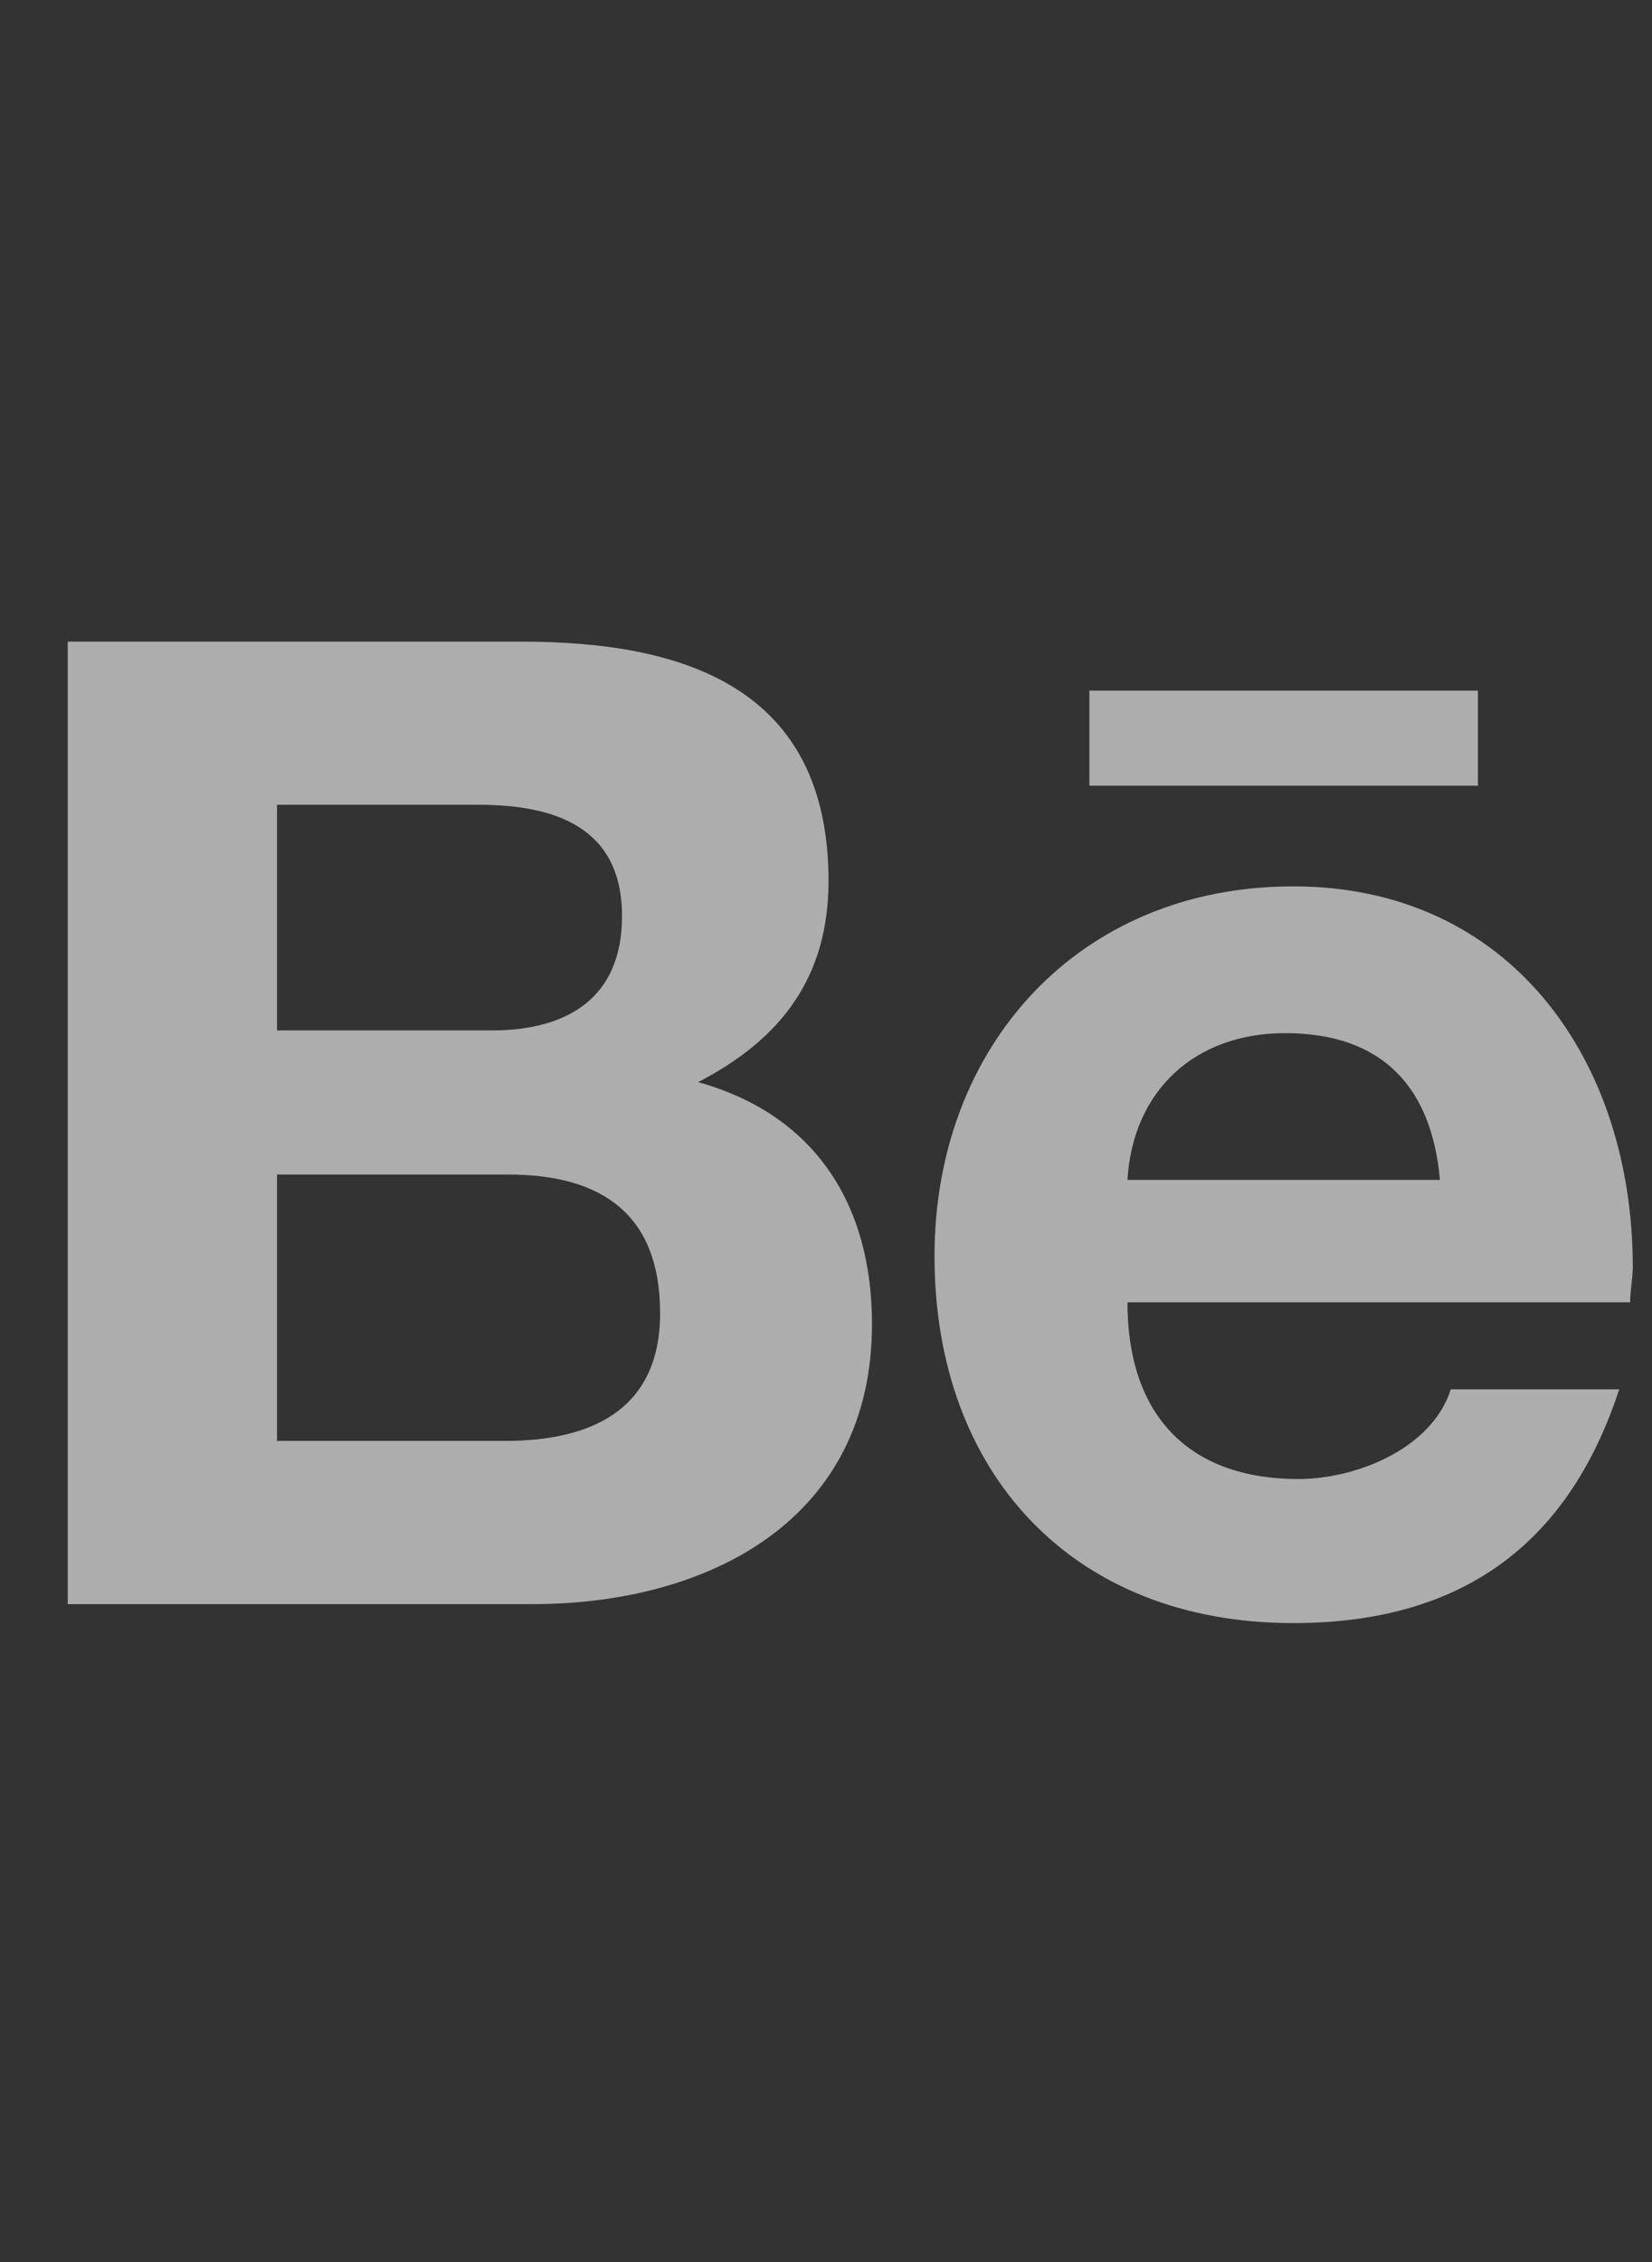 <svg width="19" height="26" viewBox="0 0 19 26" fill="none" xmlns="http://www.w3.org/2000/svg">
<rect x="0" y="0" width="19" height="26" fill="#333333" stroke="none"/>
<path d="M8.029 12.438C9.373 12.812 10.029 13.844 10.029 15.219C10.029 17.469 8.154 18.438 6.123 18.438H0.779V7.375H5.998C7.873 7.375 9.529 7.906 9.529 10.125C9.529 11.219 8.998 11.938 8.029 12.438ZM3.186 9.25V11.844H5.654C6.529 11.844 7.154 11.469 7.154 10.531C7.154 9.5 6.373 9.25 5.498 9.25H3.186ZM5.811 16.562C6.779 16.562 7.592 16.219 7.592 15.094C7.592 13.969 6.936 13.5 5.842 13.5H3.186V16.562H5.811ZM16.998 9.031H12.529V7.938H16.998V9.031ZM18.779 14.562C18.779 14.688 18.748 14.844 18.748 14.969H12.967C12.967 16.25 13.654 17 14.935 17C15.592 17 16.467 16.656 16.686 15.969H18.623C18.029 17.781 16.779 18.656 14.873 18.656C12.342 18.656 10.748 16.938 10.748 14.438C10.748 12.031 12.404 10.188 14.873 10.188C17.373 10.188 18.779 12.188 18.779 14.562ZM12.967 13.562H16.561C16.467 12.5 15.904 11.875 14.779 11.875C13.748 11.875 13.029 12.531 12.967 13.562Z" fill="white" fill-opacity="0.6"/>
<a href="https://www.figma.com/design/twRp4z773CmHIRktjIzEtx/React-Machine-Test---Advertising-Website-Design?node-id=1-1802">
<rect fill="black" fill-opacity="0" y="-1.2" width="18" height="18.4"/>
</a>
</svg>
